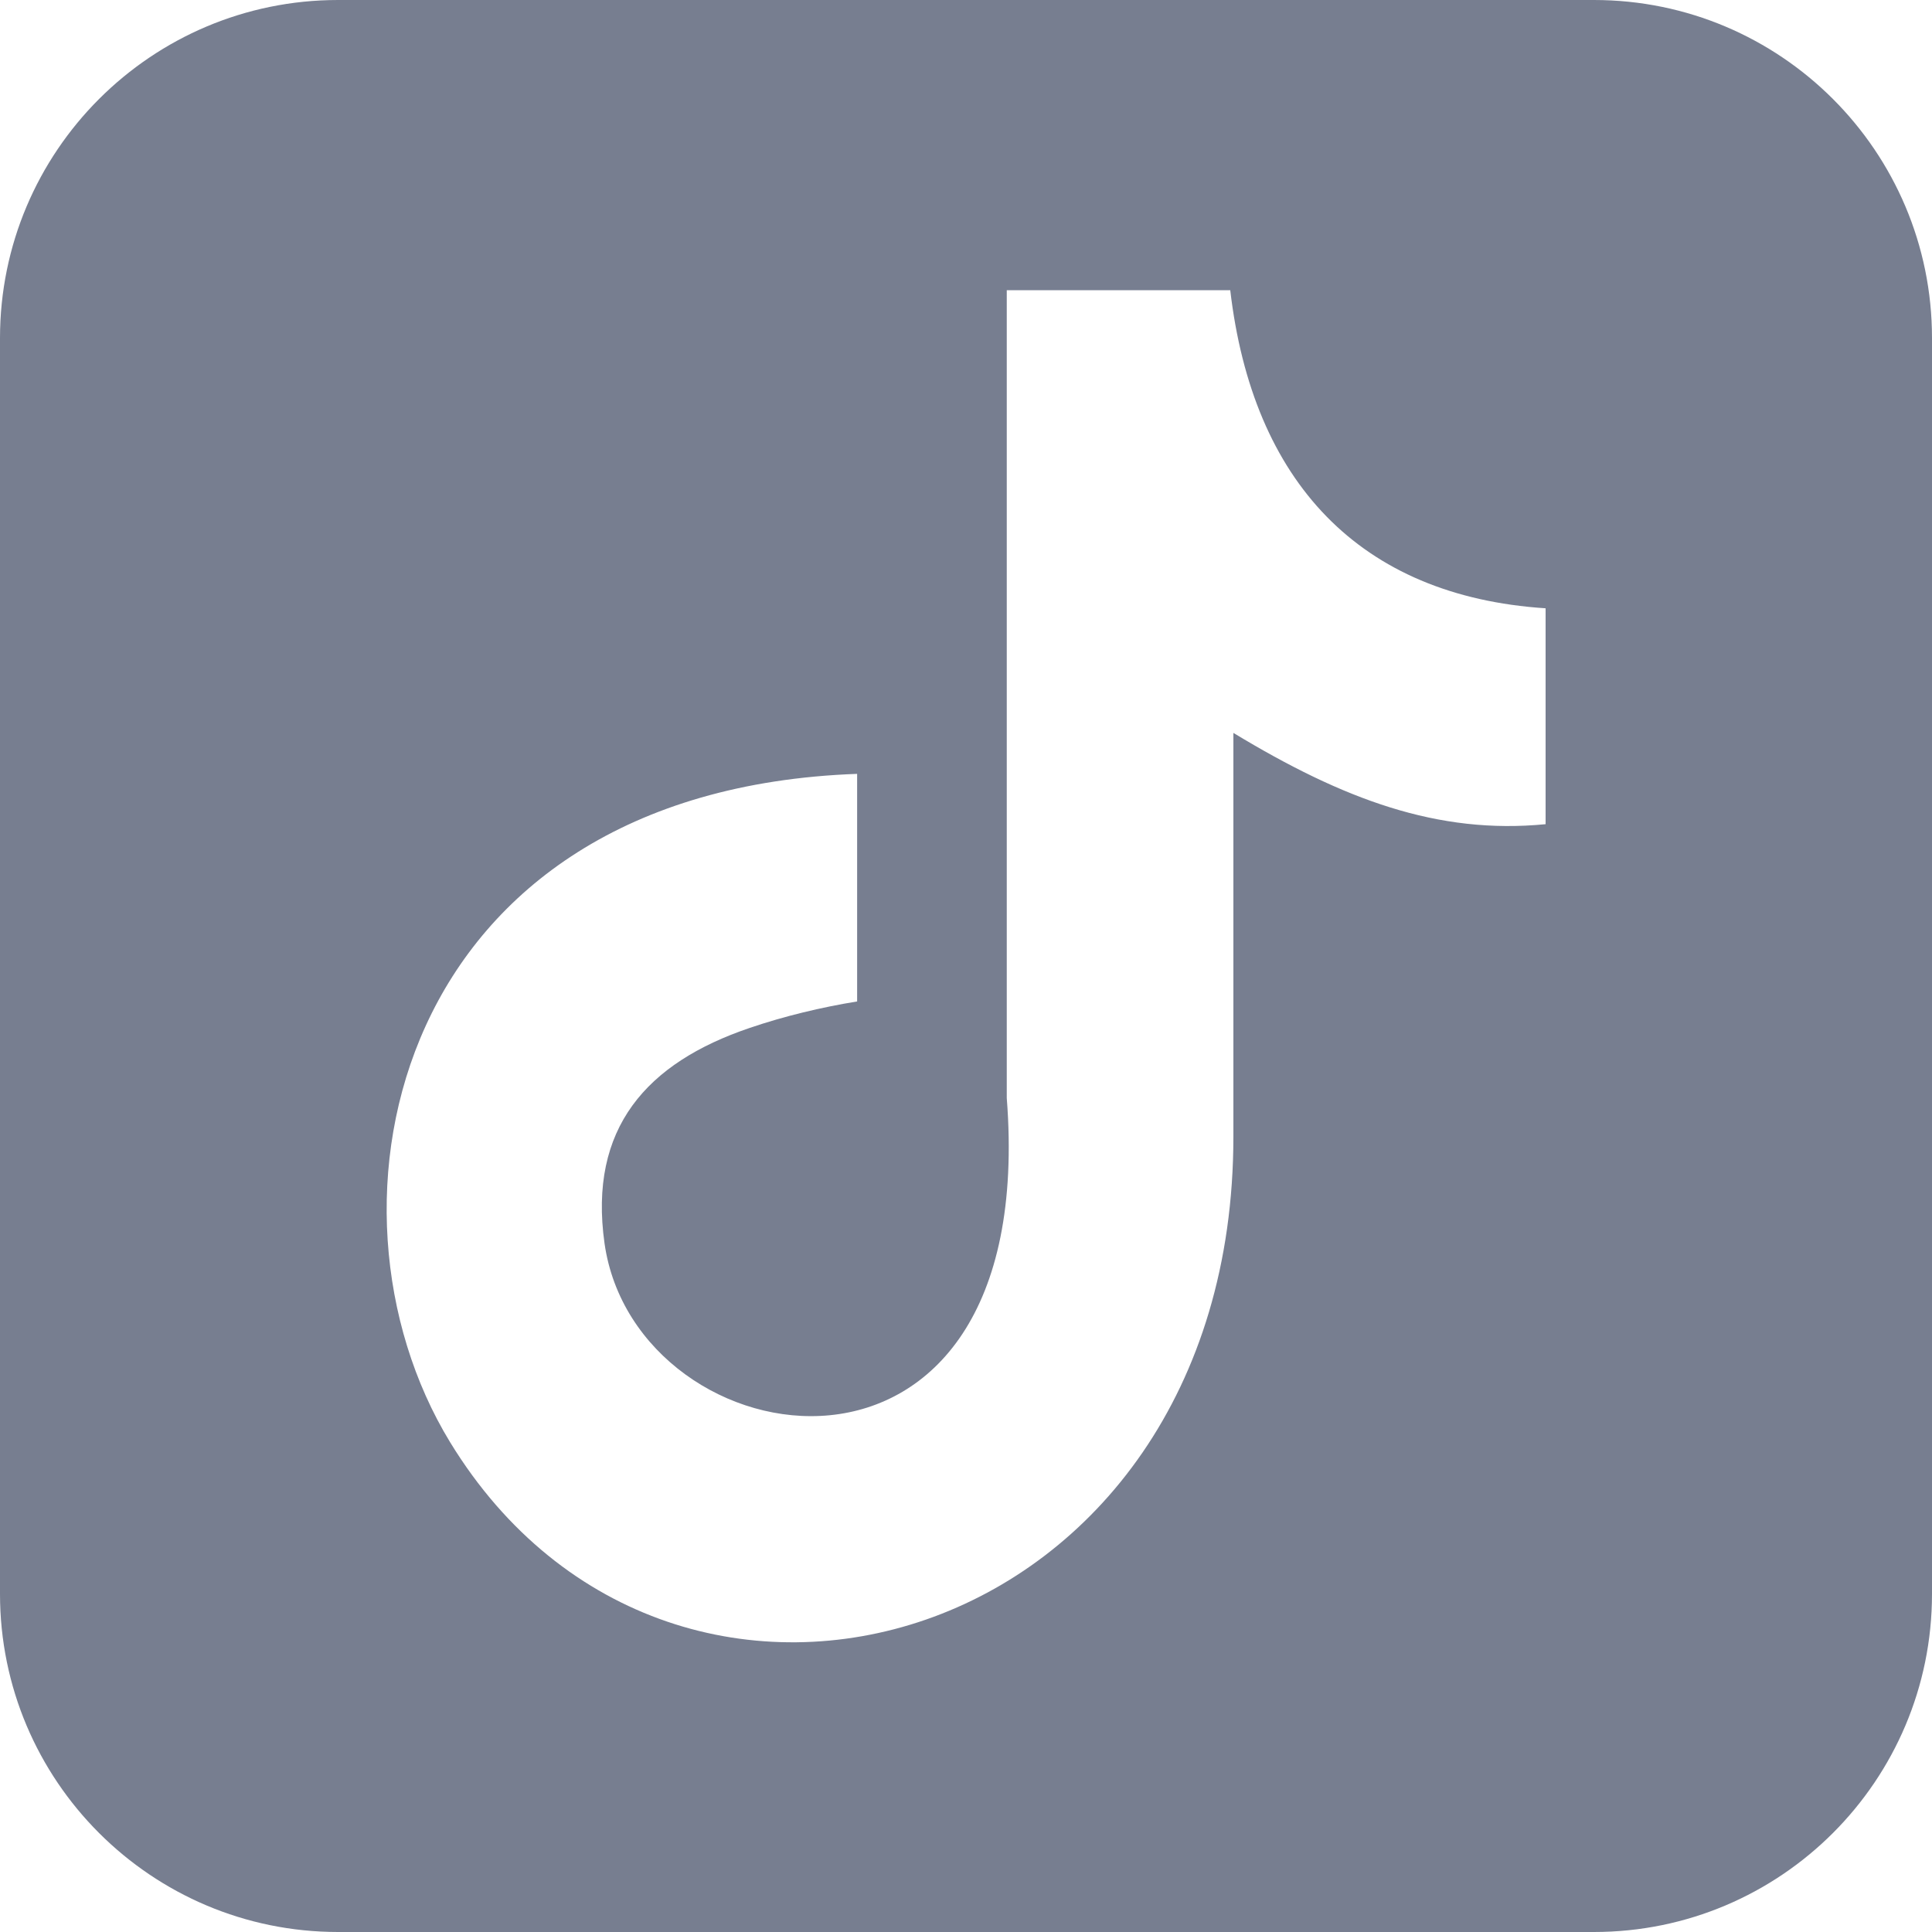 <svg width="20" height="20" viewBox="0 0 20 20" fill="none" xmlns="http://www.w3.org/2000/svg">
<path fill-rule="evenodd" clip-rule="evenodd" d="M3.5 0H16.5C18.433 0 20 1.567 20 3.5V16.5C20 18.433 18.433 20 16.5 20H3.5C1.567 20 0 18.433 0 16.5V3.5C0 1.567 1.567 0 3.5 0ZM16 6.297C14.074 6.171 12.966 4.987 12.735 3V3.004H10.422V11.367C10.77 15.832 6.582 15.156 6.258 12.871C6.09 11.678 6.695 11.002 7.761 10.641C8.118 10.519 8.508 10.426 8.873 10.367V8.011C4.08 8.183 3.165 12.48 4.659 14.929C6.984 18.735 12.768 17.076 12.768 11.766V7.587C13.906 8.276 14.884 8.641 16 8.532V6.297Z" fill="#777E90"/>
</svg>
